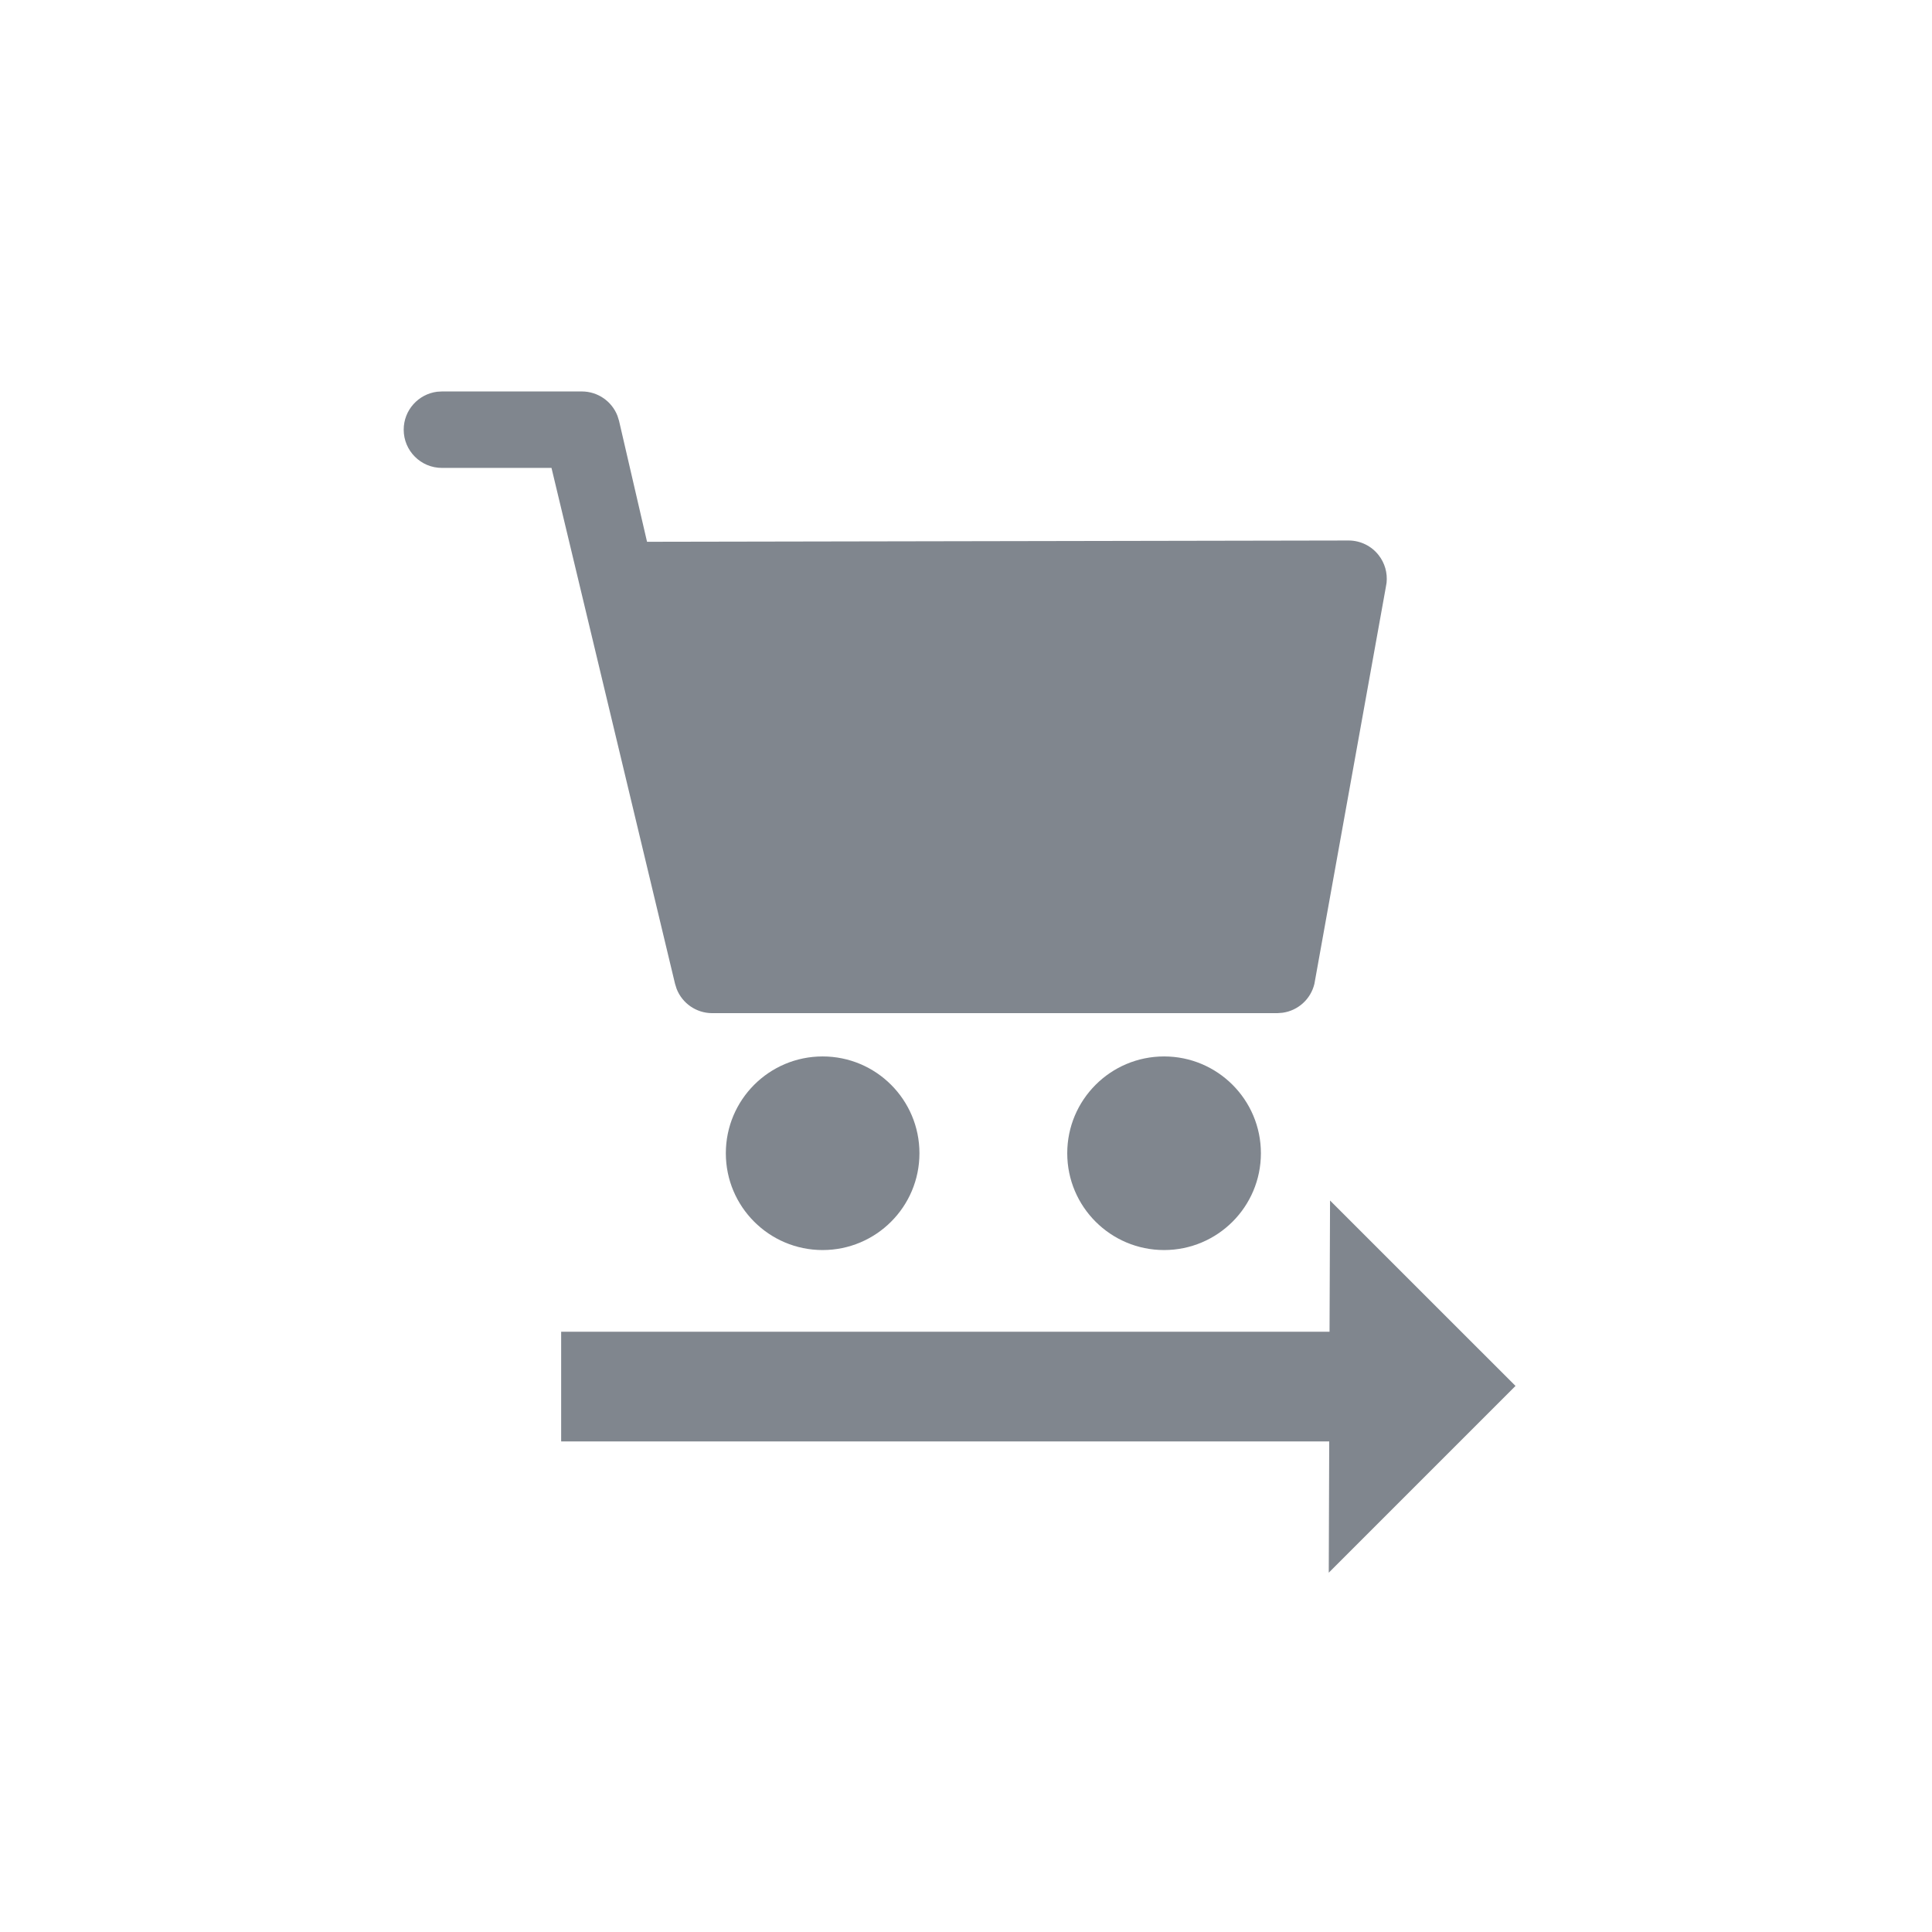 <svg xmlns="http://www.w3.org/2000/svg" width="42" height="42" viewBox="-8 -8 42 42"><path fill="#80868E" fill-rule="evenodd" d="M20.914,18.098 L24.946,22.129 L20.886,26.189 L20.896,23.335 L4.199,23.335 L4.199,20.951 L20.903,20.951 L20.914,18.098 Z M9.883,14.966 C11.046,14.966 11.988,15.908 11.988,17.071 C11.988,18.233 11.046,19.175 9.883,19.175 C8.721,19.175 7.779,18.233 7.779,17.071 C7.779,15.908 8.721,14.966 9.883,14.966 Z M17.306,14.966 C18.468,14.966 19.411,15.908 19.411,17.071 C19.411,18.233 18.469,19.175 17.306,19.175 C16.144,19.175 15.201,18.233 15.201,17.071 C15.201,15.908 16.144,14.966 17.306,14.966 Z M4.653,0.51 C4.998,0.512 5.301,0.725 5.423,1.039 L5.457,1.147 L6.066,3.778 L21.321,3.75 C21.575,3.751 21.815,3.869 21.97,4.068 C22.105,4.239 22.165,4.455 22.143,4.668 L22.125,4.774 L20.574,13.388 C20.494,13.723 20.217,13.969 19.884,14.016 L19.771,14.025 L7.478,14.025 C7.134,14.023 6.831,13.81 6.709,13.496 L6.675,13.388 L3.989,2.172 L1.607,2.172 C1.148,2.172 0.776,1.8 0.776,1.341 C0.776,0.917 1.093,0.568 1.503,0.516 L1.607,0.51 L4.653,0.51 Z"/></svg>
